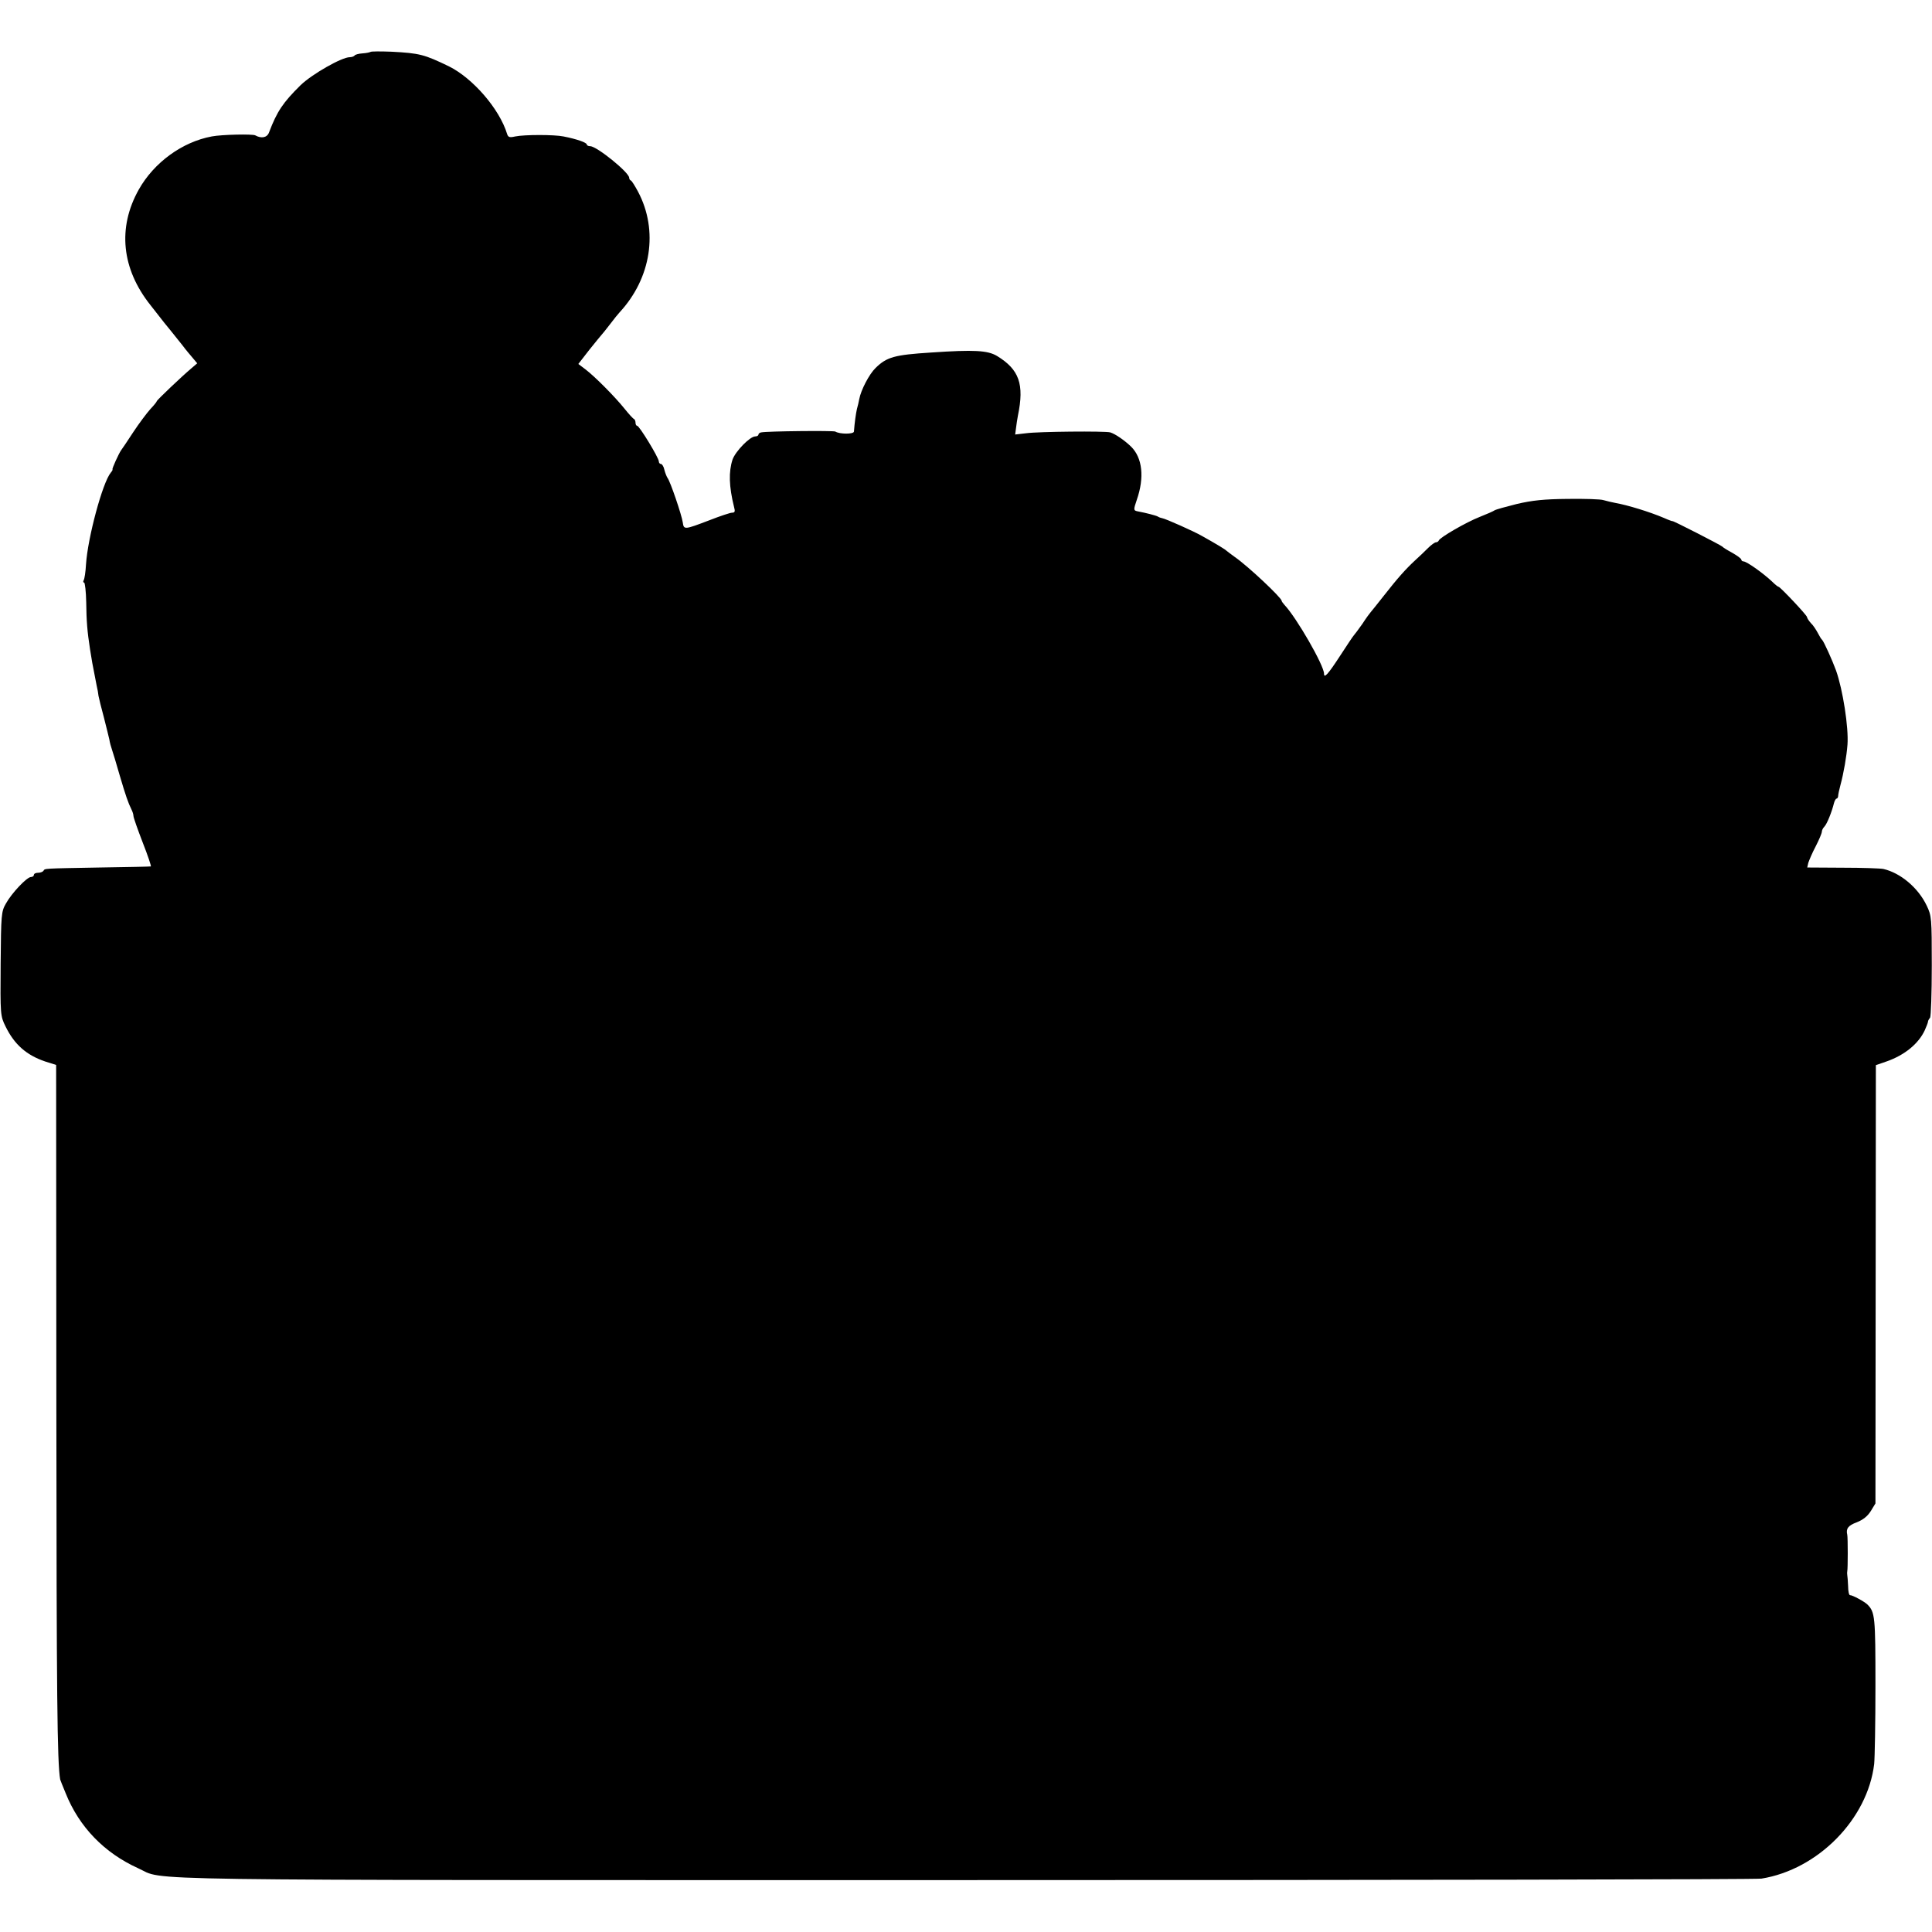 <?xml version="1.0" standalone="no"?>
<!DOCTYPE svg PUBLIC "-//W3C//DTD SVG 20010904//EN"
 "http://www.w3.org/TR/2001/REC-SVG-20010904/DTD/svg10.dtd">
<svg version="1.0" xmlns="http://www.w3.org/2000/svg"
 width="912pt" height="912pt" viewBox="0 0 912 912"
 preserveAspectRatio="xMidYMid meet">
<g transform="translate(0,912) scale(0.1,-0.1)"
fill="#000000" stroke="none">
<path d="M1749 8875 c-3 -2 -20 -6 -38 -7 -18 -1 -35 -6 -37 -10 -3 -4 -13 -8
-23 -8 -38 0 -178 -80 -232 -132 -83 -82 -111 -123 -149 -223 -9 -25 -36 -30
-65 -14 -12 7 -158 4 -205 -5 -140 -26 -273 -123 -345 -251 -101 -180 -81
-374 55 -545 68 -87 71 -91 100 -126 14 -17 37 -46 52 -65 14 -19 36 -45 48
-59 l21 -25 -28 -24 c-45 -38 -163 -150 -163 -155 0 -3 -14 -20 -31 -38 -16
-18 -53 -67 -80 -108 -27 -41 -52 -79 -57 -85 -11 -15 -45 -90 -41 -91 2 0 -1
-7 -8 -15 -39 -47 -109 -308 -117 -433 -2 -36 -7 -69 -11 -75 -3 -6 -3 -11 2
-11 4 0 9 -42 10 -93 1 -89 5 -138 18 -222 7 -45 11 -70 31 -170 4 -16 8 -39
9 -50 2 -11 13 -56 25 -100 11 -44 23 -91 26 -105 2 -14 8 -36 13 -50 5 -14
21 -68 36 -120 28 -95 40 -130 56 -162 5 -10 9 -23 9 -30 0 -7 20 -64 44 -126
24 -61 41 -112 38 -112 -4 -1 -110 -3 -237 -5 -275 -5 -263 -4 -270 -16 -4 -5
-15 -9 -26 -9 -10 0 -19 -4 -19 -10 0 -5 -6 -10 -14 -10 -19 0 -91 -76 -118
-125 -22 -38 -23 -51 -25 -285 -2 -241 -1 -246 23 -295 42 -86 99 -136 188
-166 l51 -16 1 -1624 c1 -1356 4 -1667 18 -1749 1 -3 12 -32 26 -65 64 -160
183 -282 342 -354 135 -60 -161 -56 3898 -56 2049 0 3743 3 3765 7 267 43 501
281 532 541 3 29 6 196 6 372 0 324 -2 345 -38 381 -13 13 -71 45 -82 44 -5 0
-9 19 -9 42 -1 24 -3 48 -4 53 -1 6 -1 13 0 18 3 10 3 160 0 172 -7 29 4 44
45 59 30 12 51 29 66 53 l22 36 1 1034 1 1035 52 18 c85 30 150 84 179 147 8
18 15 36 15 40 0 5 5 13 10 19 4 6 8 116 8 245 0 226 -1 236 -24 284 -40 84
-123 154 -204 173 -14 3 -101 6 -193 6 l-167 1 5 22 c4 12 19 48 35 78 16 31
29 62 29 69 0 6 5 17 12 24 12 12 35 69 45 110 3 12 9 22 12 22 4 0 8 6 8 13
0 6 5 30 11 52 15 55 29 136 33 190 6 81 -22 260 -54 350 -17 47 -58 138 -66
145 -4 3 -12 17 -20 32 -8 15 -22 37 -33 47 -10 11 -18 24 -18 28 0 9 -127
143 -134 143 -3 0 -16 10 -29 23 -43 41 -122 97 -137 97 -5 0 -10 4 -10 8 0 5
-19 19 -42 32 -24 13 -45 26 -48 30 -5 6 -235 124 -235 120 0 -1 -18 5 -40 15
-68 29 -173 61 -230 71 -16 3 -41 9 -55 13 -14 5 -90 7 -170 6 -112 -1 -167
-7 -240 -24 -52 -13 -99 -26 -105 -30 -5 -4 -37 -18 -70 -31 -64 -25 -188 -97
-193 -111 -2 -5 -8 -9 -14 -9 -5 0 -22 -12 -37 -27 -16 -16 -43 -42 -62 -59
-43 -40 -81 -82 -149 -169 -30 -38 -57 -72 -60 -75 -3 -3 -21 -27 -39 -55 -19
-27 -38 -52 -41 -55 -3 -3 -32 -46 -65 -97 -56 -86 -75 -107 -75 -83 0 39
-130 265 -187 325 -7 8 -13 16 -13 19 0 14 -158 163 -220 206 -19 14 -37 27
-40 30 -5 6 -48 32 -116 70 -36 21 -173 82 -188 84 -6 1 -15 4 -21 8 -9 5 -56
17 -93 24 -22 4 -22 7 -6 54 37 106 27 199 -27 252 -31 30 -75 60 -98 67 -25
7 -340 4 -397 -4 l-52 -6 4 30 c2 17 6 43 9 59 31 149 6 218 -99 282 -44 26
-107 30 -311 16 -173 -11 -209 -21 -262 -73 -30 -29 -69 -104 -77 -147 -2 -12
-7 -33 -11 -47 -5 -22 -11 -65 -14 -106 -1 -13 -67 -13 -88 0 -8 5 -321 2
-350 -4 -7 -1 -13 -6 -13 -11 0 -4 -7 -8 -15 -8 -25 0 -93 -70 -107 -109 -19
-58 -17 -127 7 -224 6 -21 4 -27 -9 -27 -9 0 -57 -16 -108 -36 -118 -45 -120
-45 -125 -10 -5 35 -59 194 -72 210 -4 6 -11 23 -15 39 -3 15 -11 27 -16 27
-6 0 -10 6 -10 12 0 17 -92 168 -102 168 -4 0 -8 6 -8 14 0 8 -3 16 -7 18 -5
2 -25 24 -45 49 -45 56 -140 152 -185 186 l-33 25 52 67 c29 36 55 68 58 71 3
3 21 25 40 50 19 25 39 50 45 56 149 161 184 386 87 569 -15 28 -30 52 -34 53
-5 2 -8 8 -8 13 0 25 -153 149 -184 149 -9 0 -16 4 -16 8 0 9 -48 26 -110 38
-44 9 -184 9 -228 0 -26 -6 -33 -4 -38 11 -36 119 -162 264 -275 320 -116 56
-138 62 -270 69 -52 2 -98 2 -100 -1z"/>
</g>
</svg>
